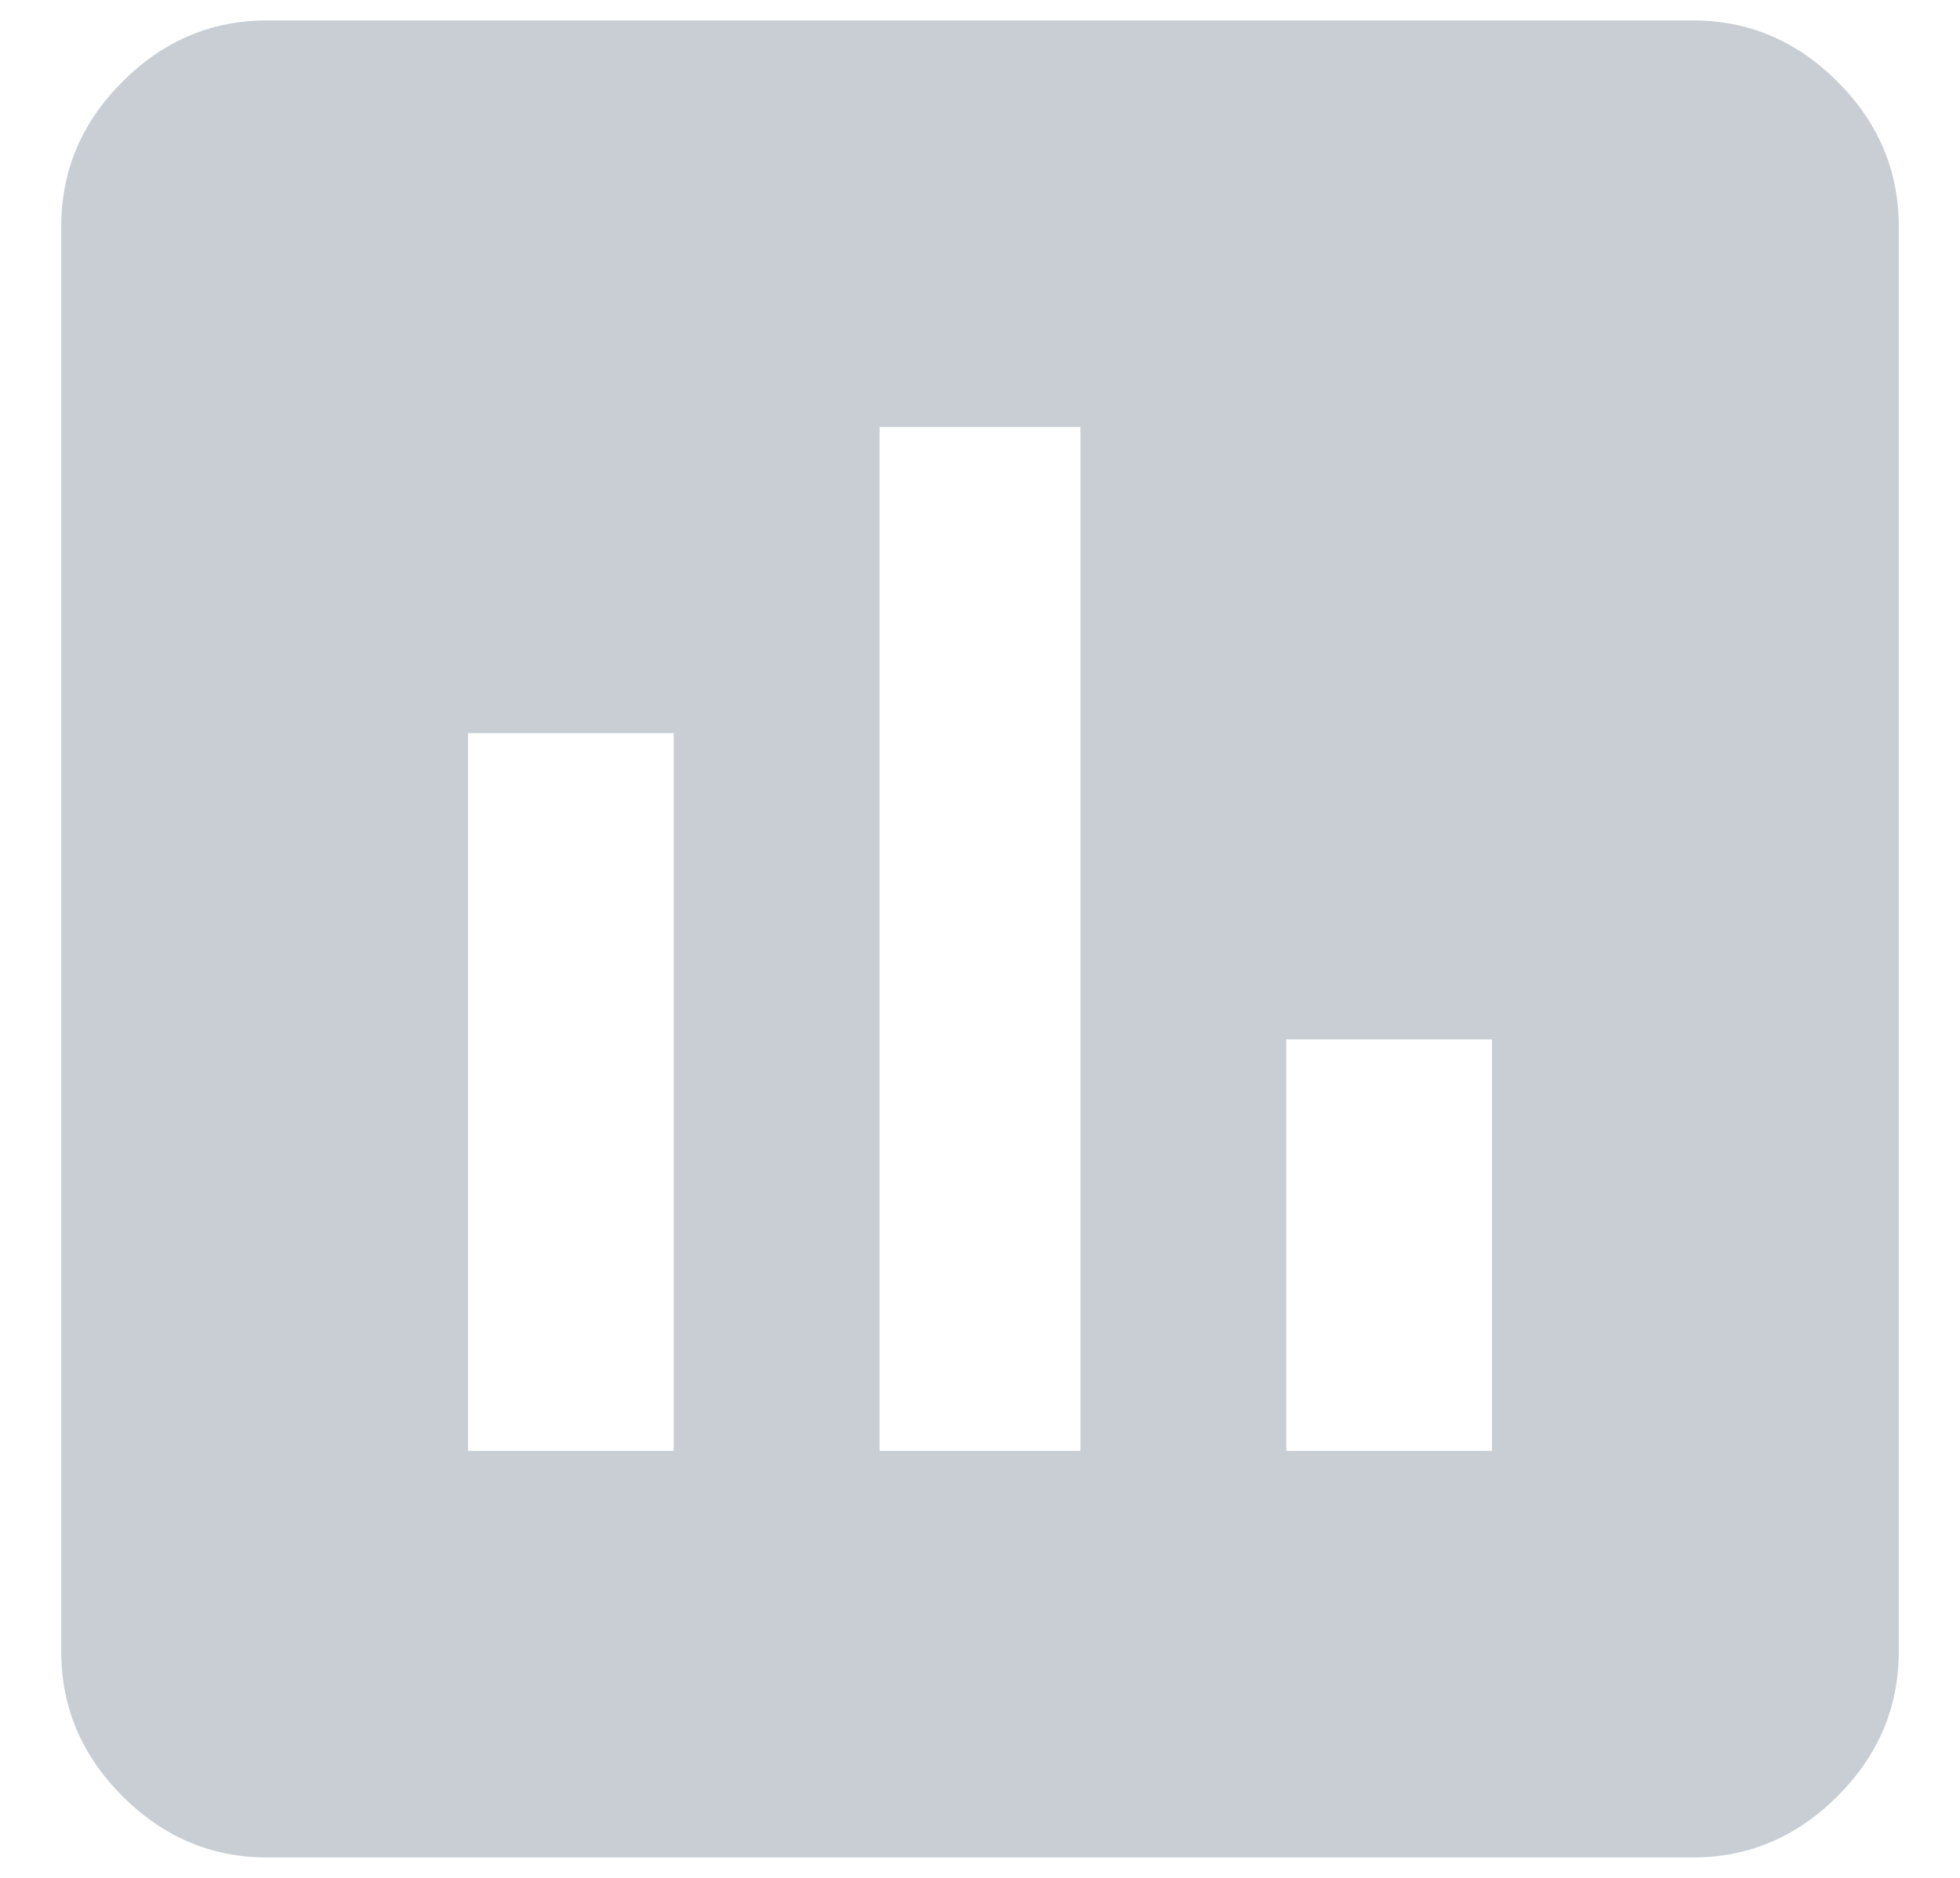 <svg xmlns="http://www.w3.org/2000/svg" width="24" height="23" viewBox="0 0 24 23"><g><g opacity=".75"><path fill="#b7bec7" d="M20.73.25c.68 0 1.27.25 1.77.75s.75 1.09.75 1.77v17.46c0 .68-.25 1.27-.75 1.77s-1.09.75-1.77.75H3.27c-.68 0-1.27-.25-1.77-.75s-.75-1.09-.75-1.77V2.77C.75 2.09 1 1.5 1.5 1S2.59.25 3.27.25zM8.25 17.77V8.98H5.73v8.79zm4.98 0V5.23h-2.46v12.54zm5.04 0v-5.04h-2.52v5.04z"/></g></g></svg>